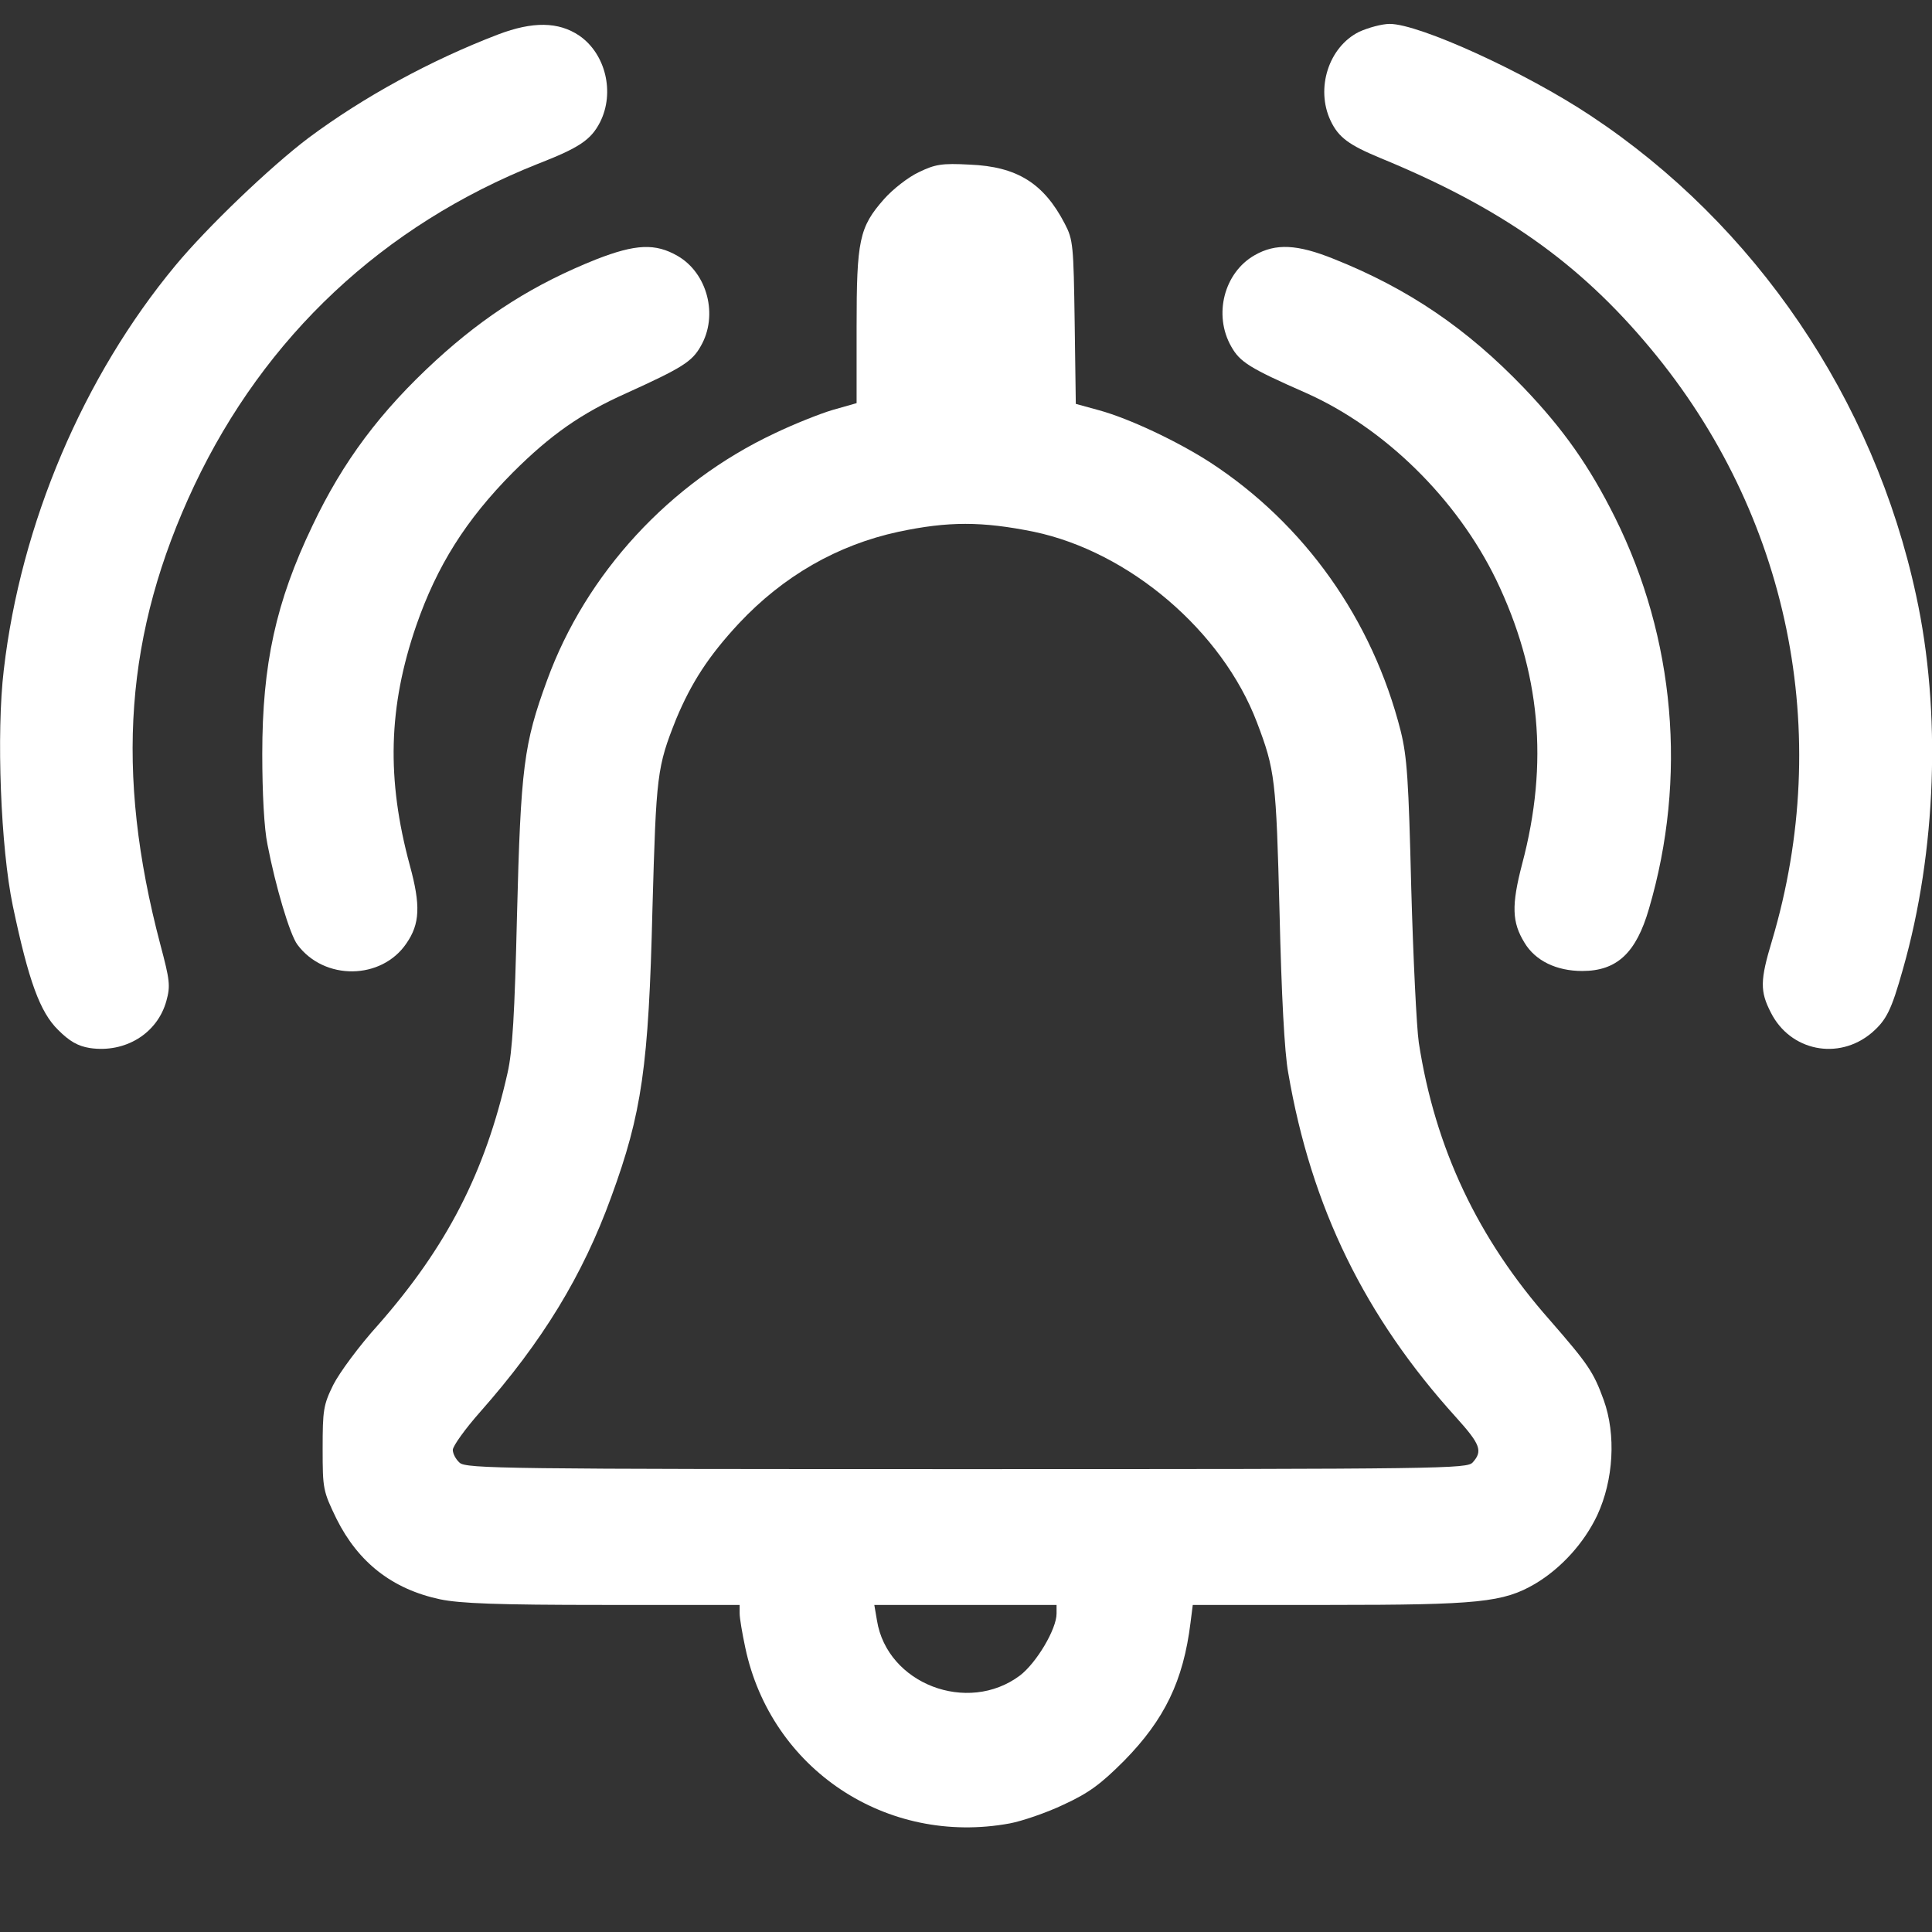 <svg width="24" height="24" viewBox="0 0 24 24" fill="none" xmlns="http://www.w3.org/2000/svg">
    <rect x="0" y="0" width="24" height="24" fill="#333333" stroke="none"/>
    <g clip-path="url(#clip0_390_9594)">
        <path d="M6.188 0.428C5.344 0.751 4.514 1.206 3.834 1.712C3.356 2.073 2.573 2.823 2.18 3.297C1.036 4.675 0.258 6.503 0.047 8.322C-0.047 9.109 0.009 10.534 0.159 11.252C0.356 12.189 0.497 12.573 0.722 12.794C0.862 12.934 0.966 12.995 1.116 13.019C1.552 13.084 1.955 12.841 2.067 12.433C2.119 12.245 2.109 12.175 1.992 11.734C1.425 9.587 1.552 7.858 2.414 6.03C3.291 4.178 4.758 2.8 6.68 2.036C7.2 1.834 7.341 1.736 7.453 1.52C7.641 1.15 7.523 0.667 7.195 0.442C6.938 0.269 6.619 0.264 6.188 0.428Z" fill="white"/>
        <path d="M16.884 0.395C16.505 0.583 16.341 1.098 16.528 1.497C16.627 1.708 16.758 1.801 17.142 1.961C18.647 2.58 19.613 3.259 20.503 4.328C22.223 6.391 22.781 9.105 22.012 11.687C21.863 12.18 21.863 12.316 21.998 12.578C22.238 13.056 22.837 13.178 23.25 12.831C23.433 12.672 23.494 12.555 23.639 12.039C24.056 10.576 24.117 8.837 23.803 7.398C23.278 4.956 21.806 2.791 19.758 1.436C18.947 0.897 17.63 0.297 17.264 0.297C17.166 0.297 16.997 0.344 16.884 0.395Z" fill="white"/>
        <path d="M11.414 2.139C11.283 2.2 11.091 2.35 10.983 2.472C10.673 2.823 10.641 2.983 10.641 4.066V5.008L10.345 5.092C10.186 5.139 9.858 5.27 9.623 5.383C8.316 5.997 7.28 7.126 6.797 8.448C6.506 9.241 6.469 9.531 6.422 11.383C6.394 12.583 6.366 13.066 6.305 13.328C6.028 14.561 5.55 15.489 4.697 16.459C4.463 16.717 4.214 17.055 4.139 17.205C4.017 17.453 4.008 17.519 4.008 17.997C4.008 18.498 4.013 18.522 4.181 18.869C4.453 19.412 4.875 19.741 5.466 19.867C5.714 19.919 6.183 19.937 7.491 19.937H9.188V20.041C9.188 20.101 9.22 20.289 9.258 20.467C9.577 21.976 11.011 22.933 12.544 22.651C12.694 22.623 12.998 22.52 13.214 22.417C13.528 22.272 13.673 22.164 13.964 21.873C14.466 21.362 14.7 20.88 14.789 20.158L14.817 19.937H16.514C18.37 19.937 18.675 19.905 19.069 19.675C19.392 19.483 19.678 19.169 19.842 18.822C20.044 18.386 20.077 17.823 19.922 17.392C19.795 17.041 19.725 16.942 19.256 16.403C18.356 15.386 17.827 14.261 17.625 12.953C17.597 12.761 17.555 11.894 17.531 11.031C17.498 9.691 17.48 9.405 17.4 9.081C17.048 7.694 16.205 6.508 15.033 5.744C14.625 5.481 14.03 5.2 13.655 5.097L13.364 5.017L13.35 4.005C13.336 3.048 13.331 2.978 13.228 2.781C12.966 2.275 12.633 2.069 12.047 2.045C11.7 2.026 11.616 2.041 11.414 2.139ZM12.844 6.606C14.03 6.855 15.183 7.839 15.614 8.973C15.839 9.564 15.853 9.681 15.895 11.336C15.919 12.358 15.956 13.075 16.003 13.328C16.289 14.997 16.955 16.356 18.089 17.608C18.389 17.941 18.422 18.025 18.295 18.166C18.225 18.245 17.967 18.25 12.009 18.25C6.295 18.25 5.789 18.245 5.709 18.17C5.662 18.128 5.625 18.058 5.625 18.011C5.625 17.964 5.78 17.748 5.967 17.537C6.736 16.666 7.237 15.85 7.594 14.866C7.973 13.83 8.058 13.248 8.105 11.289C8.152 9.616 8.161 9.531 8.4 8.931C8.588 8.481 8.803 8.148 9.178 7.745C9.731 7.155 10.402 6.77 11.161 6.606C11.78 6.475 12.197 6.475 12.844 6.606ZM13.125 20.045C13.125 20.237 12.877 20.655 12.67 20.814C12.019 21.301 11.02 20.917 10.894 20.13L10.861 19.937H11.995H13.125V20.045Z" fill="white"/>
        <path d="M7.406 3.222C6.642 3.527 6.033 3.911 5.414 4.478C4.725 5.111 4.261 5.73 3.881 6.531C3.427 7.478 3.258 8.252 3.258 9.367C3.258 9.845 3.281 10.295 3.323 10.492C3.422 11.008 3.6 11.608 3.694 11.734C4.027 12.184 4.739 12.175 5.048 11.72C5.217 11.477 5.227 11.247 5.091 10.75C4.8 9.677 4.823 8.781 5.17 7.773C5.428 7.028 5.789 6.456 6.37 5.87C6.844 5.397 7.223 5.134 7.777 4.886C8.48 4.567 8.597 4.492 8.705 4.3C8.925 3.92 8.789 3.395 8.419 3.18C8.142 3.02 7.898 3.03 7.406 3.222Z" fill="white"/>
        <path d="M15.586 3.17C15.206 3.386 15.07 3.911 15.295 4.305C15.403 4.497 15.52 4.572 16.223 4.881C17.203 5.317 18.098 6.198 18.586 7.202C19.134 8.341 19.242 9.475 18.909 10.731C18.773 11.252 18.783 11.458 18.938 11.711C19.073 11.936 19.336 12.062 19.655 12.062C20.086 12.062 20.325 11.838 20.484 11.289C20.962 9.662 20.808 7.928 20.062 6.428C19.744 5.791 19.425 5.336 18.928 4.816C18.225 4.084 17.498 3.587 16.57 3.217C16.116 3.034 15.848 3.02 15.586 3.17Z" fill="white"/>
    </g>
    <defs>
        <clipPath id="clip0_390_9594">
            <rect width="24" height="24" fill="white"/>
        </clipPath>
    </defs>
</svg>
